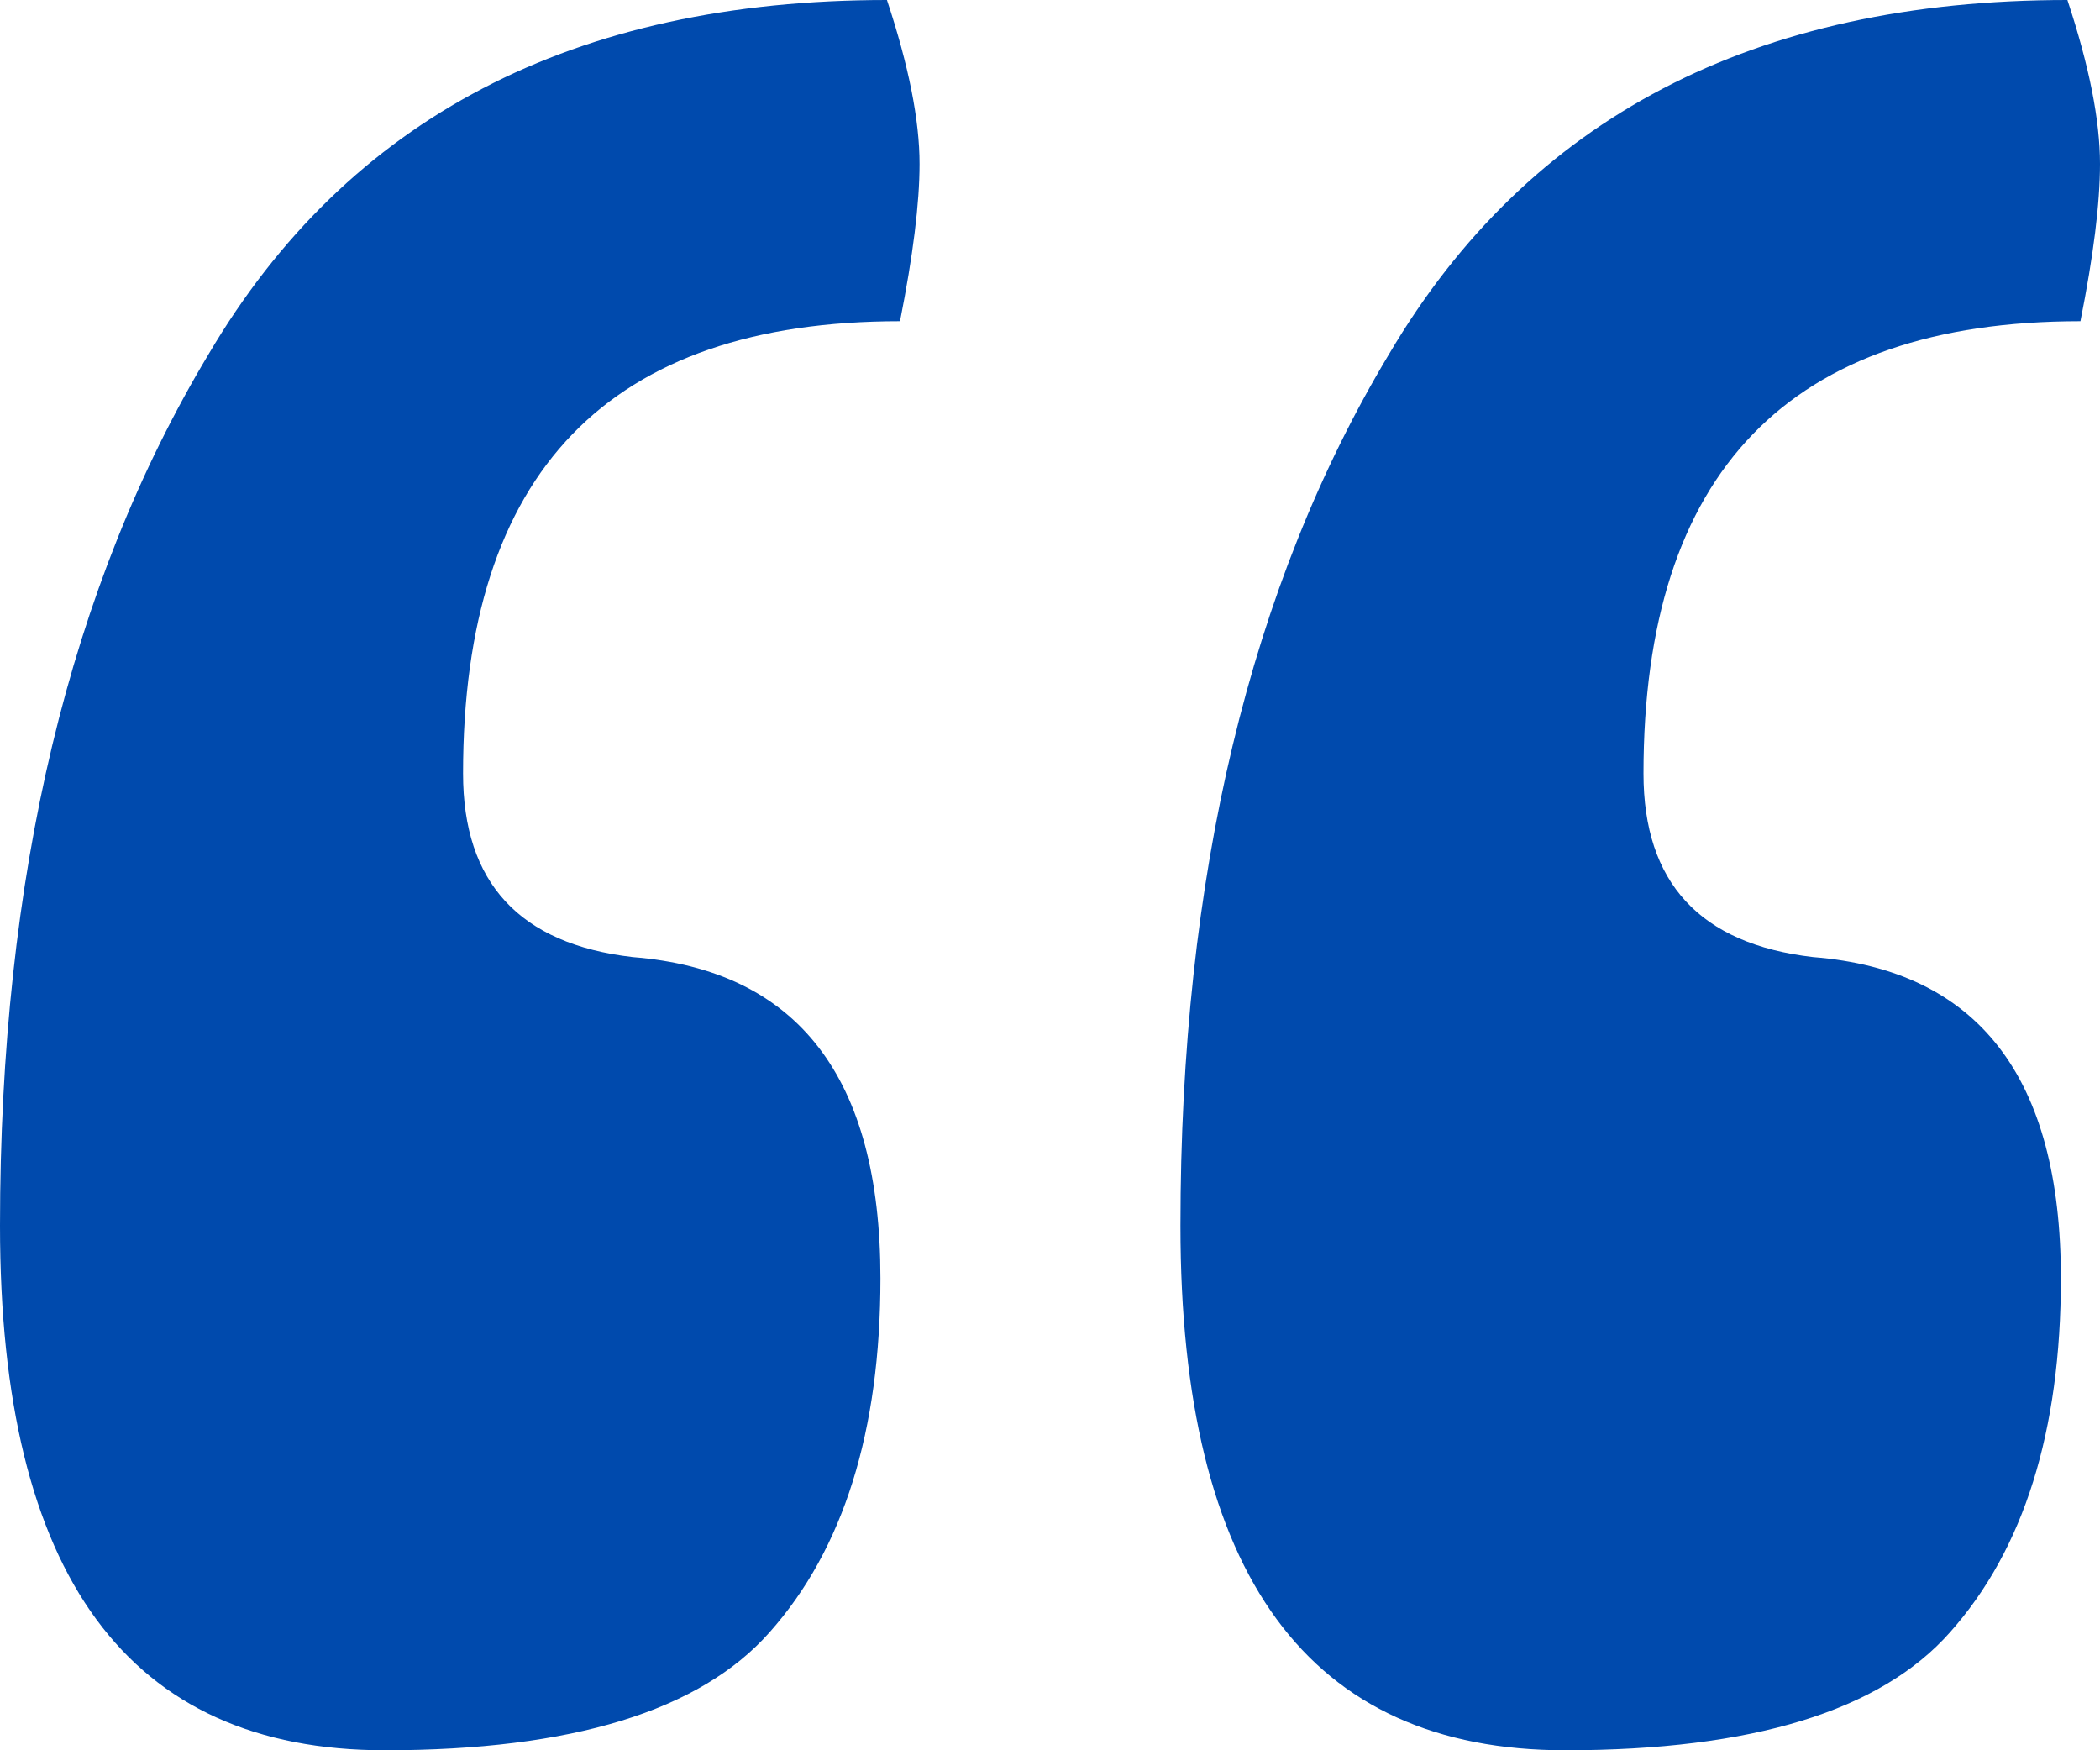<svg width="78" height="65" viewBox="0 0 78 65" fill="none" xmlns="http://www.w3.org/2000/svg">
<path d="M32.944 0C33.752 2.434 34.155 4.463 34.155 6.086C34.155 7.547 33.913 9.494 33.429 11.929C22.609 11.929 17.199 17.528 17.199 28.727C17.199 32.784 19.298 35.056 23.497 35.543C29.634 36.03 32.702 40.006 32.702 47.472C32.702 53.152 31.329 57.534 28.584 60.618C26 63.539 21.236 65 14.292 65C4.764 65 0 58.508 0 45.524C0 32.541 2.584 21.748 7.752 13.146C12.919 4.382 21.317 0 32.944 0ZM76.789 0C77.596 2.434 78 4.463 78 6.086C78 7.547 77.758 9.494 77.273 11.929C66.453 11.929 61.044 17.528 61.044 28.727C61.044 32.784 63.143 35.056 67.342 35.543C73.478 36.03 76.547 40.006 76.547 47.472C76.547 53.152 75.174 57.534 72.429 60.618C69.845 63.539 65.081 65 58.137 65C48.609 65 43.845 58.508 43.845 45.524C43.845 32.541 46.429 21.748 51.596 13.146C56.764 4.382 65.162 0 76.789 0Z" fill="#004AAD"/>
</svg>
